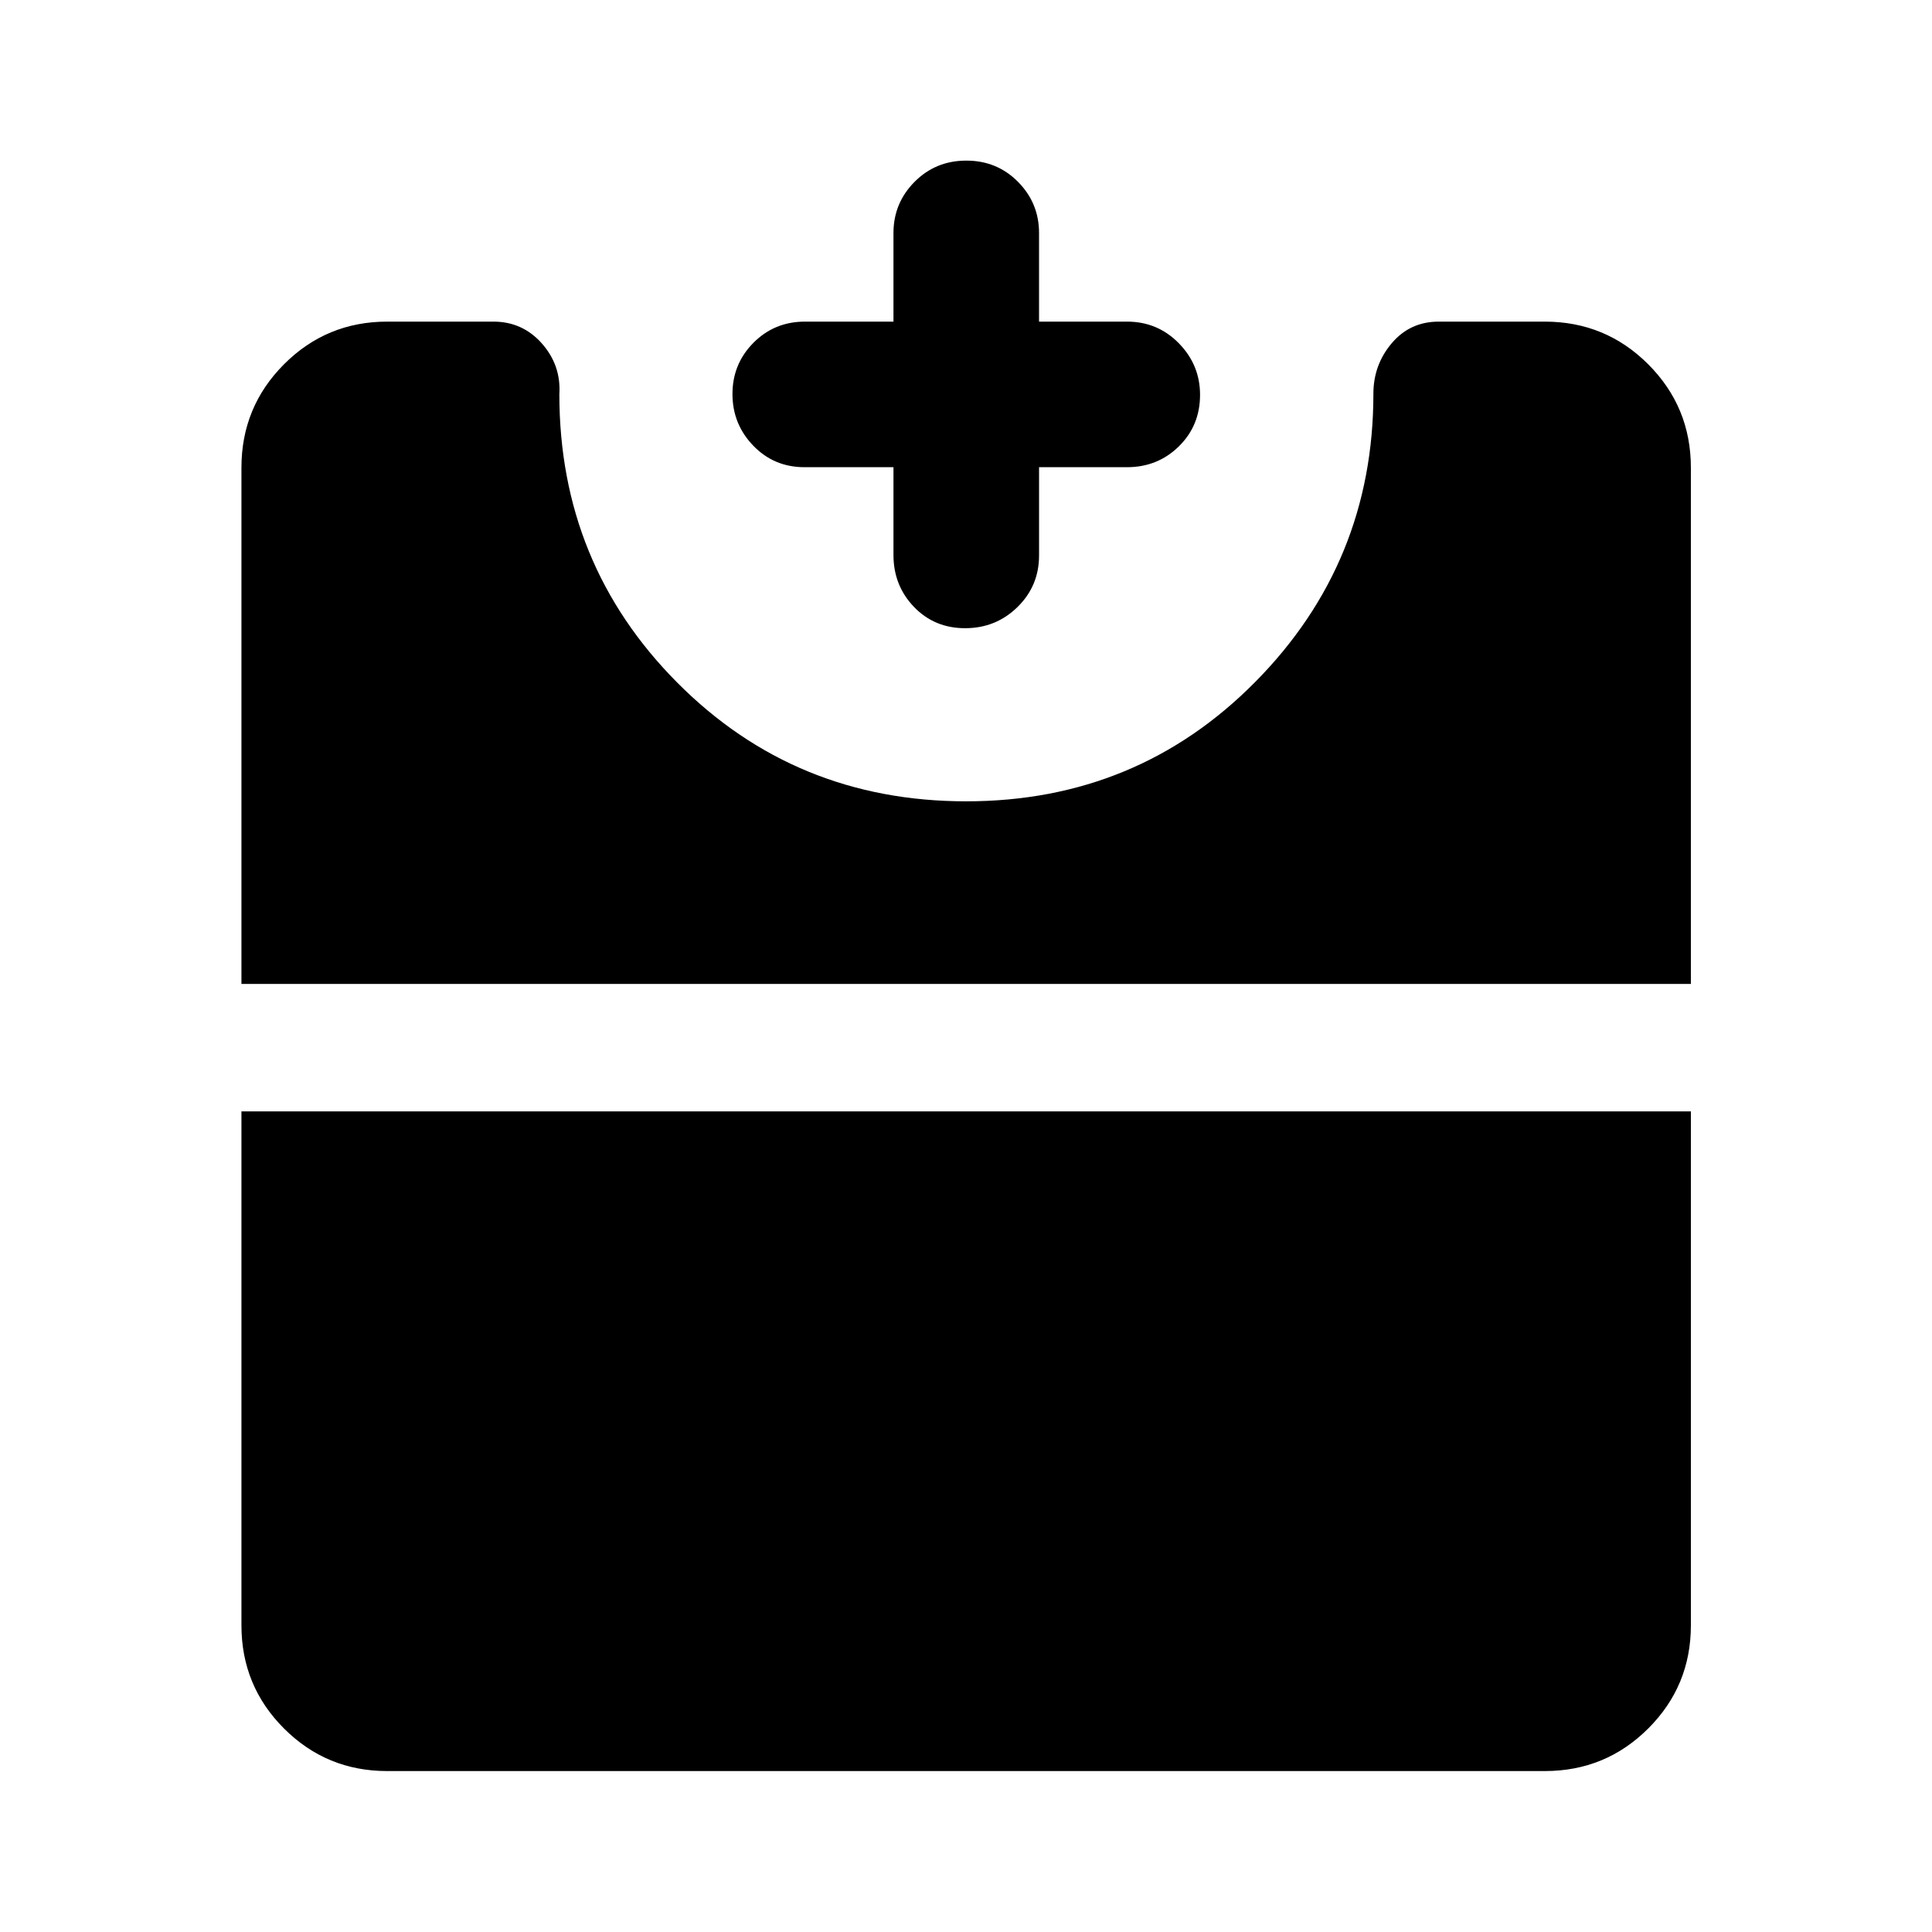 <svg xmlns="http://www.w3.org/2000/svg" height="40" viewBox="0 -960 960 960" width="40"><path d="M479.57-647.85q-15.26 0-25.44-10.6-10.17-10.61-10.17-25.77v-43.63h-44.2q-15.16 0-25.48-10.71t-10.32-25.66q0-14.95 10.43-25.46 10.44-10.51 25.61-10.51h43.96v-44.03q0-14.85 10.47-25.41t25.73-10.56q15.26 0 25.7 10.56t10.44 25.41v44.03H560q15.23 0 25.76 10.76 10.54 10.76 10.54 25.63 0 15.26-10.54 25.61-10.53 10.34-25.76 10.34h-43.7v43.86q0 15.17-10.74 25.65-10.73 10.49-25.99 10.49ZM192.39-79.97q-30.12 0-51.27-21.15-21.15-21.15-21.15-51.27v-255.37h720.22v255.37q0 30.12-21.2 51.27-21.2 21.15-51.38 21.15H192.39Zm-72.42-391.12v-256.52q0-30.18 21.15-51.38 21.15-21.2 51.27-21.2h52.79q14.46 0 24.07 10.85 9.6 10.85 8.69 25.24 0 84.37 58.62 143.32 58.62 58.95 143.52 58.95 84.96 0 143.65-59.33 58.7-59.33 58.7-143.18 0-14.34 9.09-25.09 9.09-10.76 23.39-10.76h52.7q30.18 0 51.38 21.2 21.2 21.2 21.2 51.38v256.52H119.97Z"/></svg>